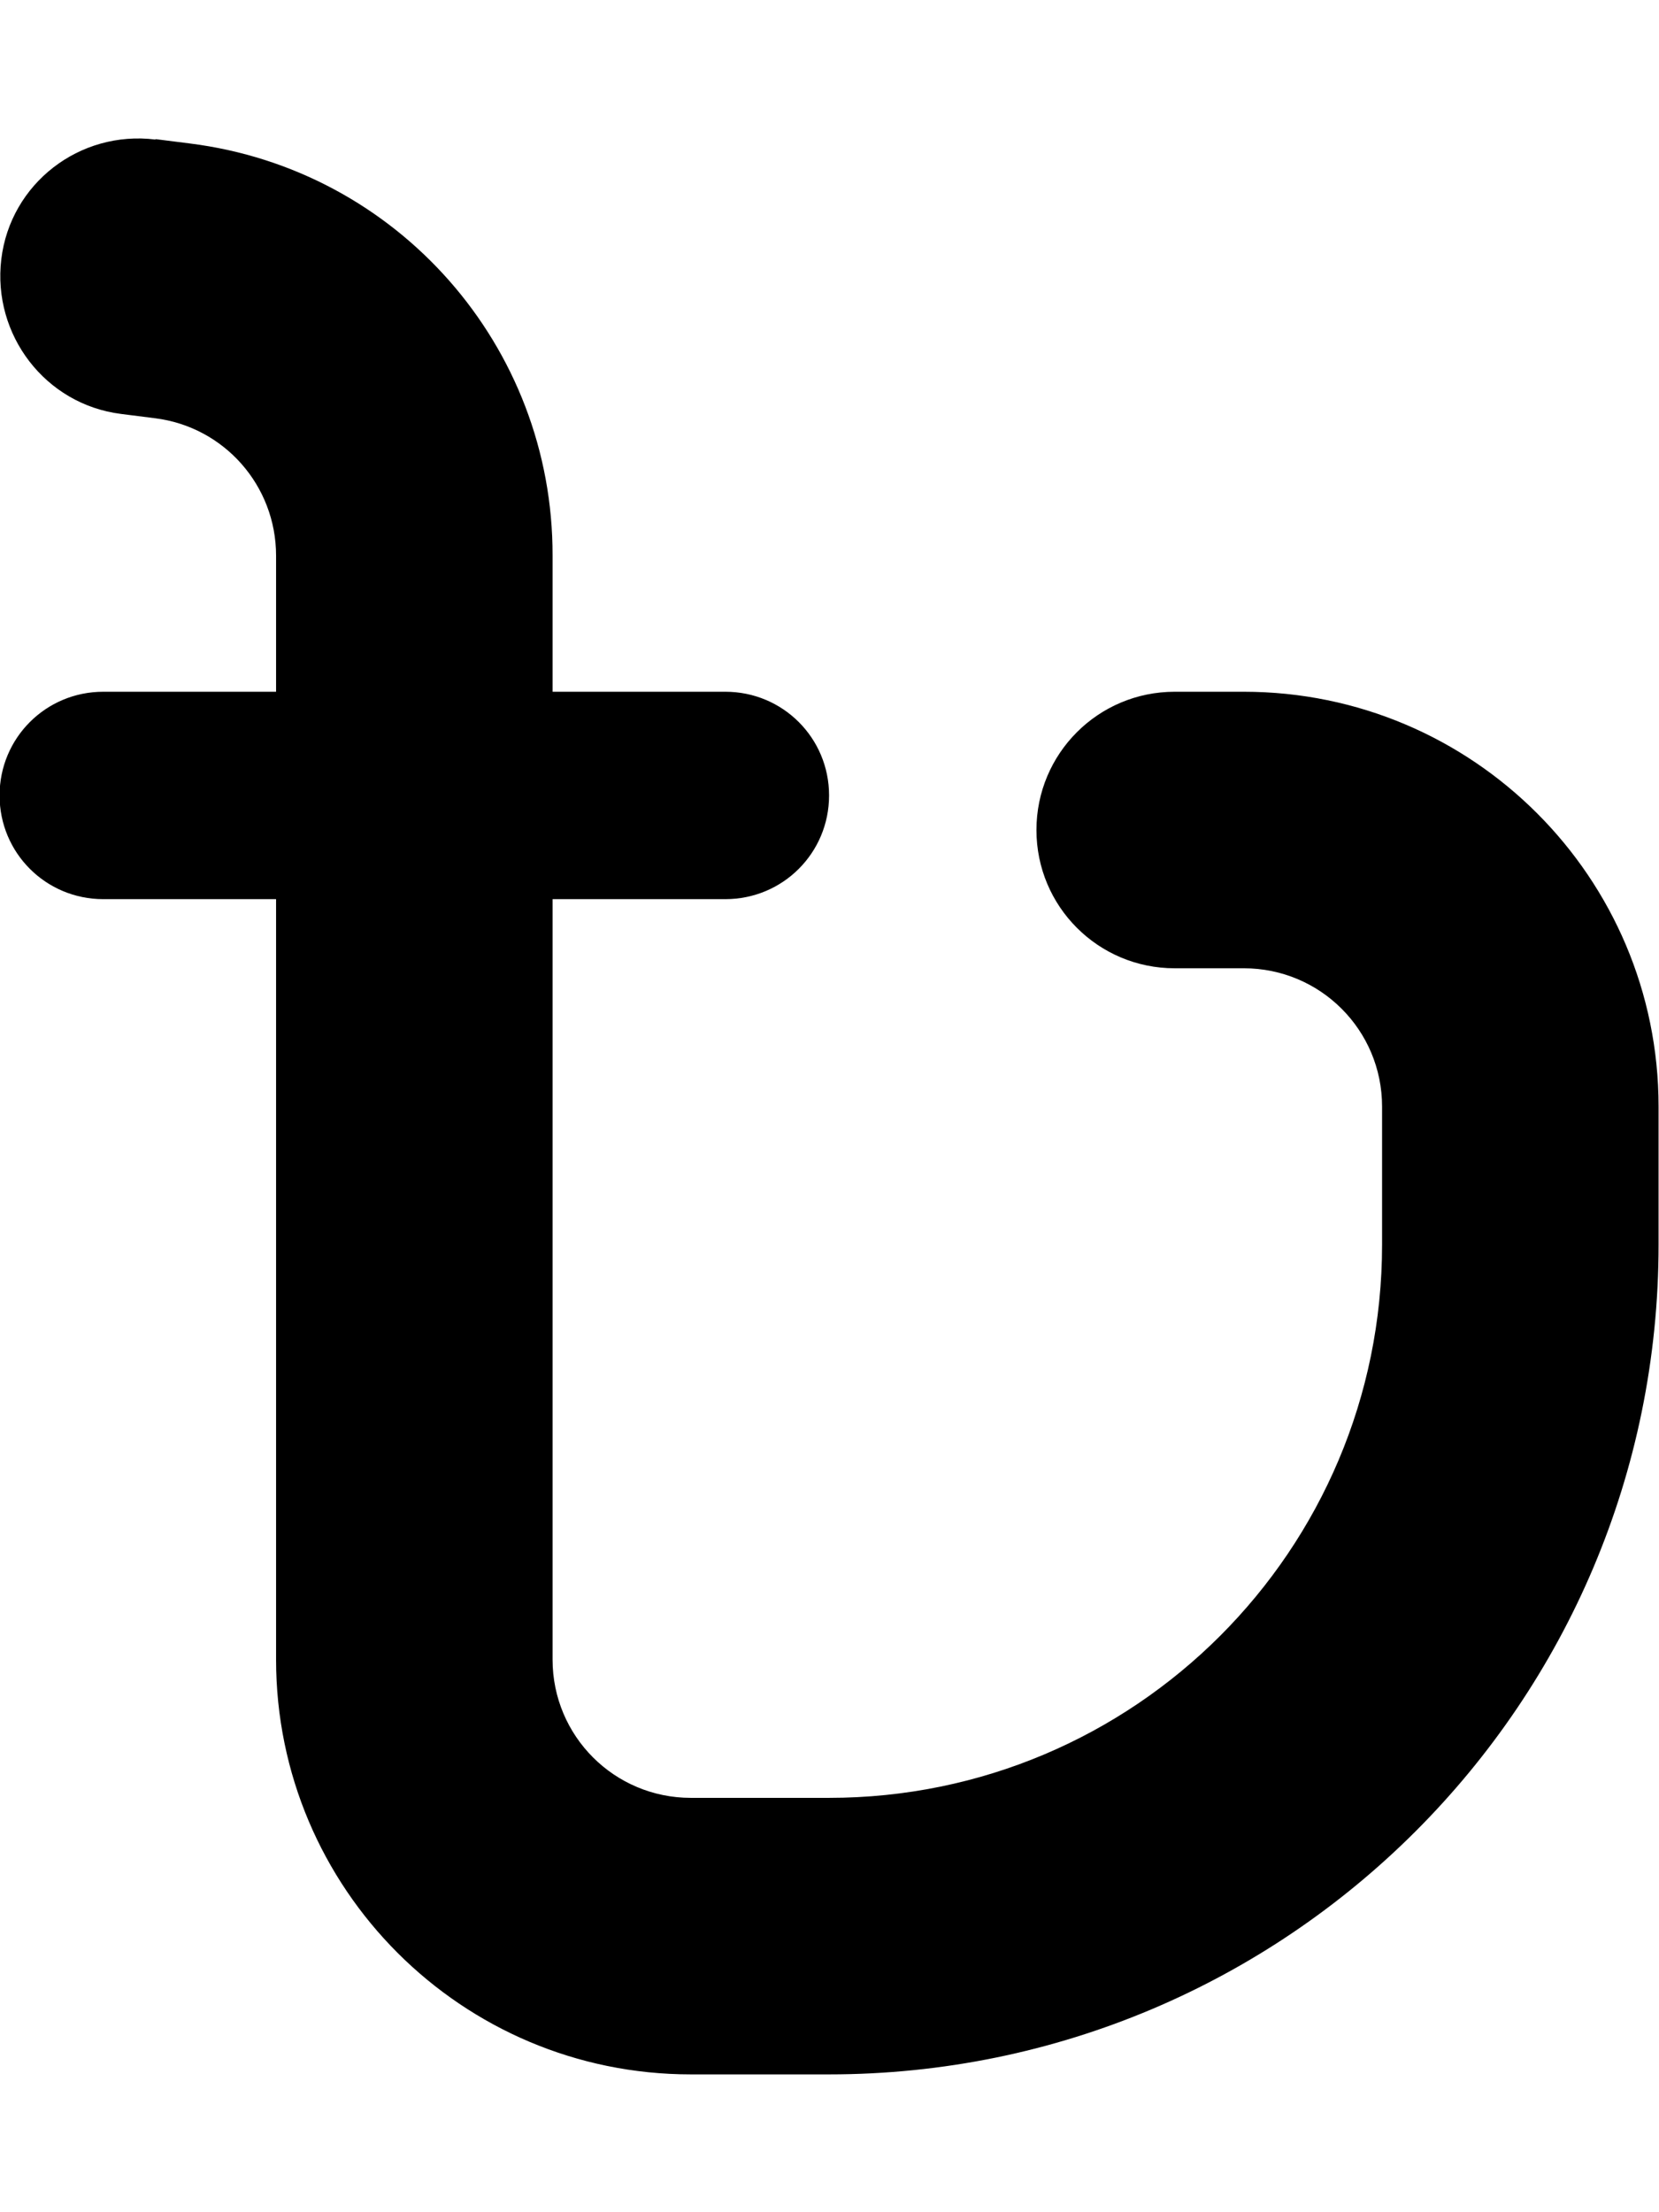 <svg xmlns="http://www.w3.org/2000/svg" viewBox="0 0 384 512"><!--! Font Awesome Free 7.0.0 by @fontawesome - https://fontawesome.com License - https://fontawesome.com/license/free (Icons: CC BY 4.0, Fonts: SIL OFL 1.1, Code: MIT License) Copyright 2025 Fonticons, Inc.--><path fill="currentColor" d="M36 32.3C18.4 30.1 2.4 42.5.3 60S10.5 93.6 28 95.8l7.9 1c16 2 28 15.6 28 31.8v31.5h-40c-13.3 0-24 10.7-24 24s10.7 24 24 24h40v176c0 53 43 96 96 96h32c106 0 192-86 192-192v-32c0-53-43-96-96-96h-16c-17.7 0-32 14.3-32 32s14.3 32 32 32h16c17.7 0 32 14.3 32 32v32c0 70.7-57.3 128-128 128h-32c-17.7 0-32-14.3-32-32v-176h40c13.3 0 24-10.7 24-24s-10.7-24-24-24h-40v-31.5c.1-48.5-35.9-89.4-84-95.4l-7.9-1z"/></svg>